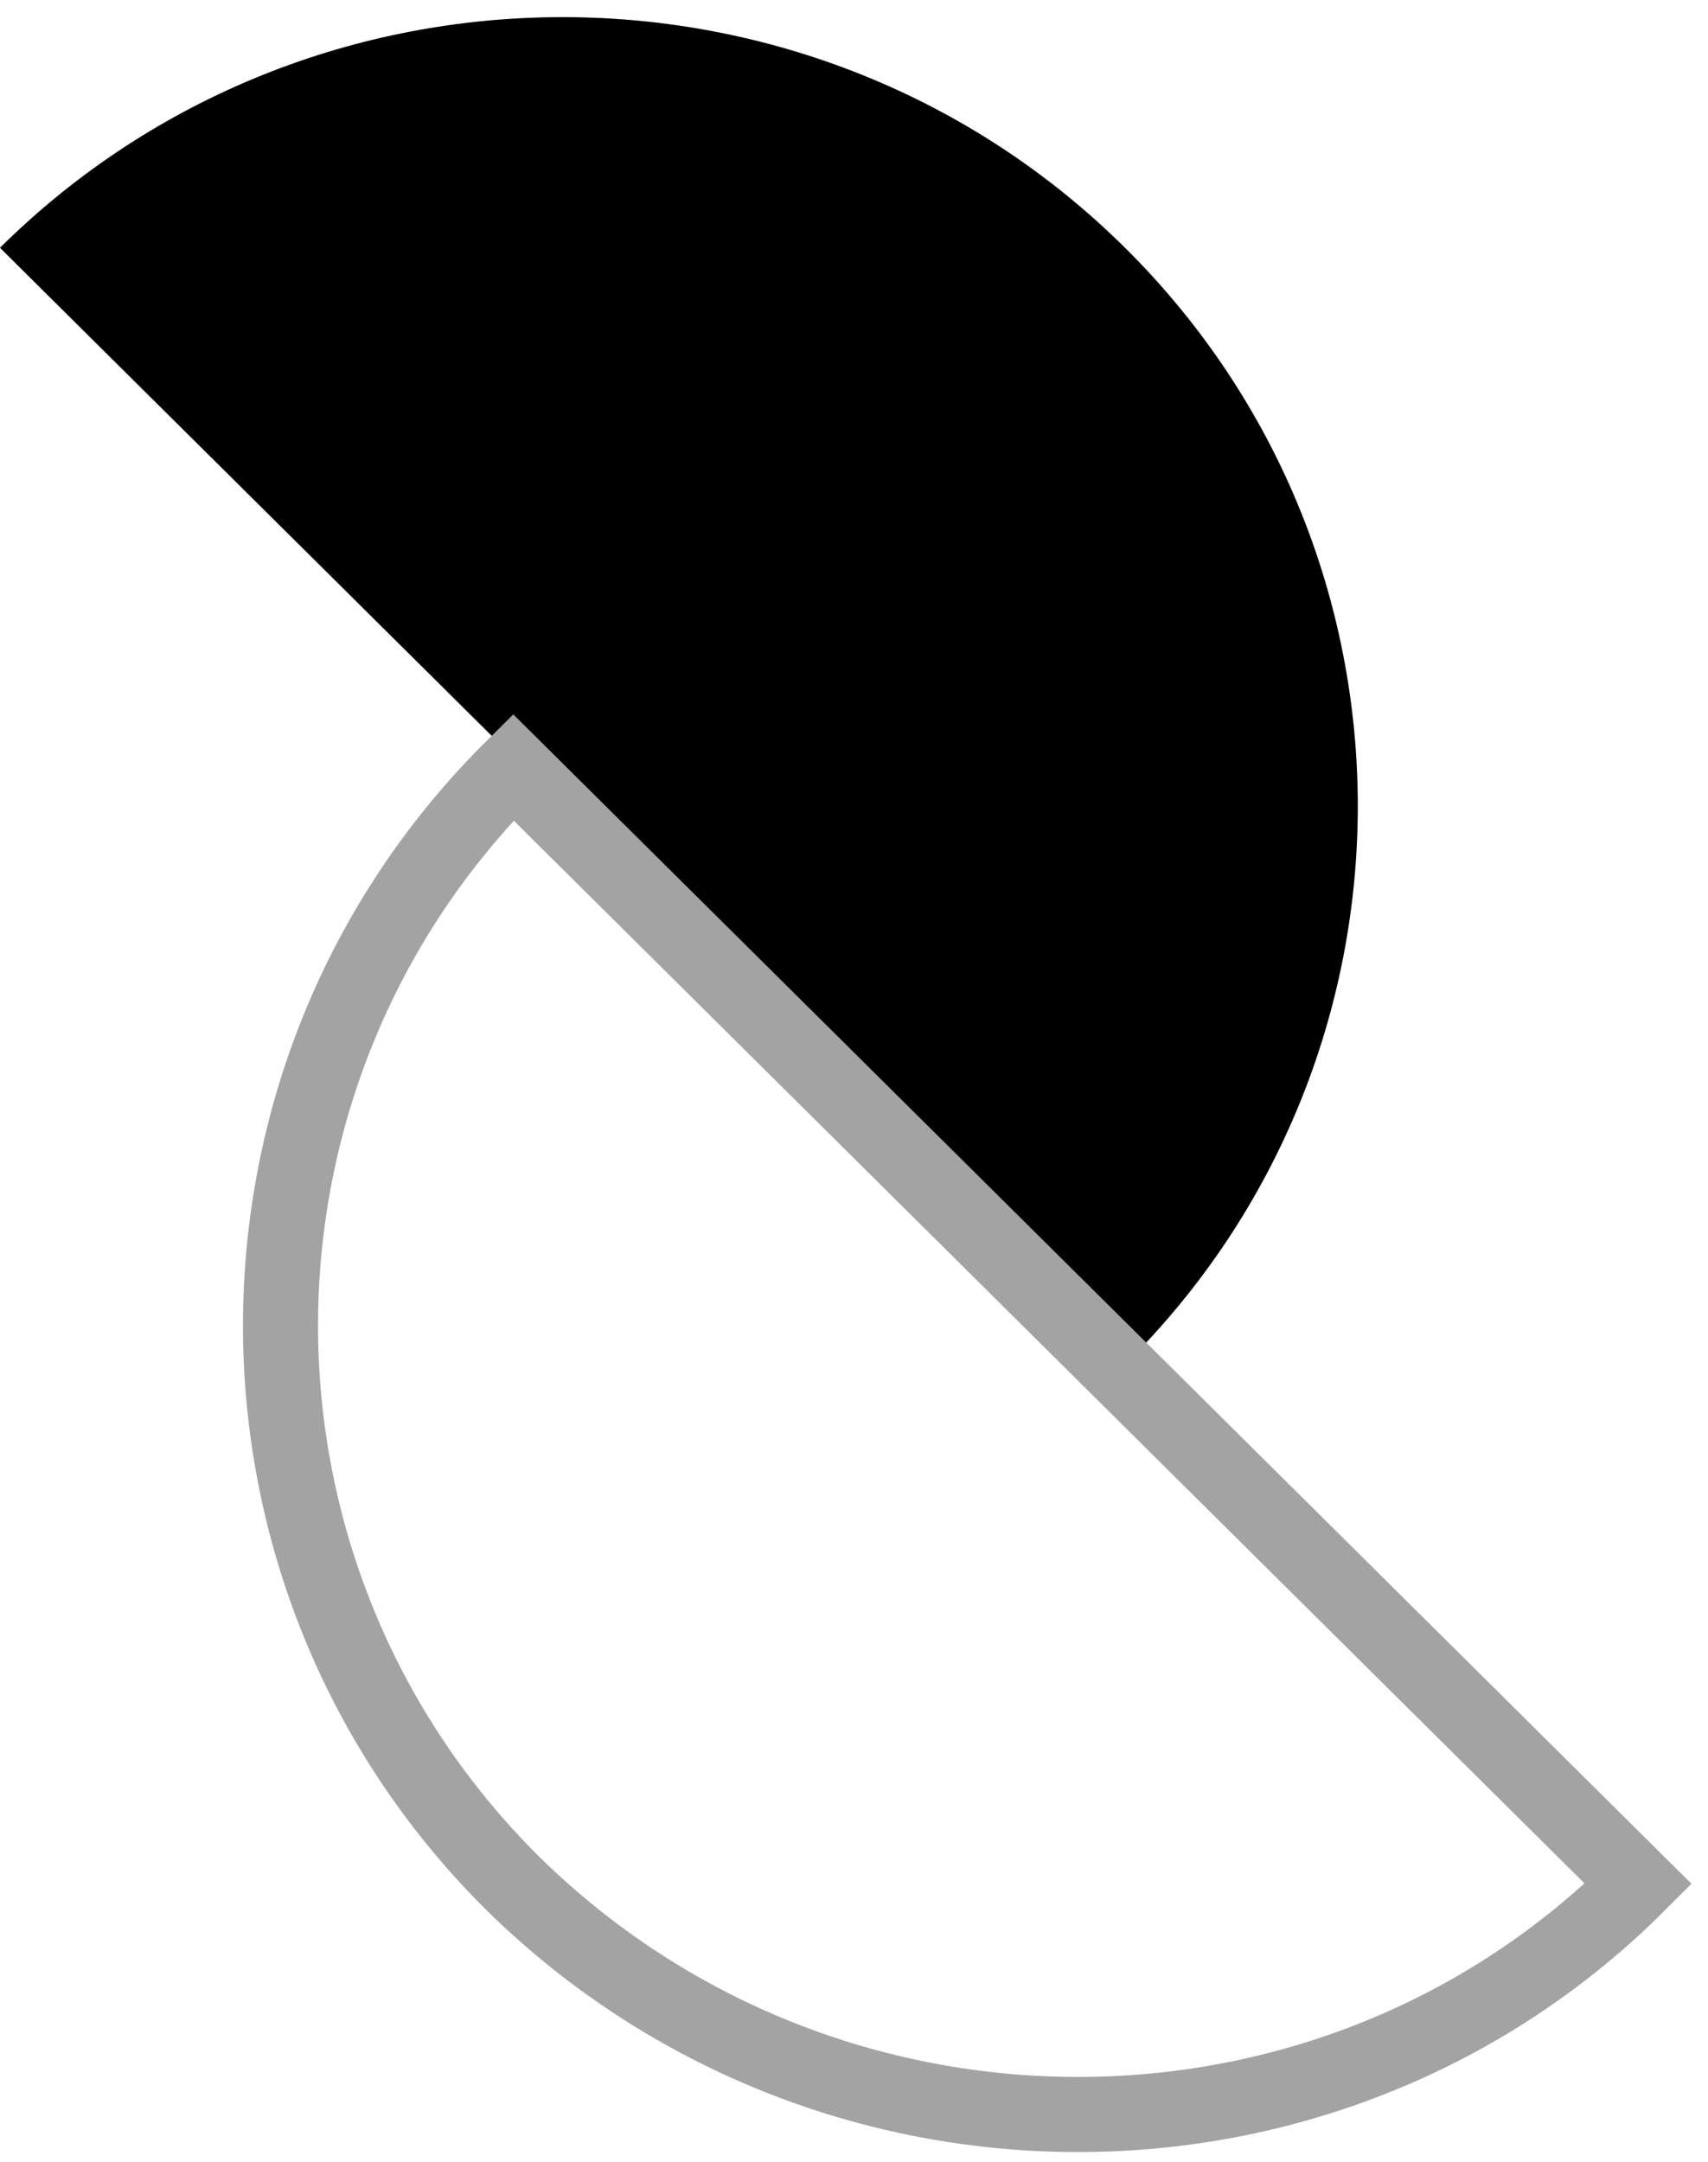 <svg width="inherit" height="inherit" viewBox="0 0 98 124"  xmlns="http://www.w3.org/2000/svg">
<path d="M64.55 14.211C82.357 31.846 82.357 60.611 64.55 78.247L0 14.211C17.807 -3.425 46.743 -3.425 64.55 14.211Z" fill="currentColor"></path>
<path d="M64.55 14.211C82.357 31.846 82.357 60.611 64.55 78.247L0 14.211C17.807 -3.425 46.743 -3.425 64.55 14.211Z" fill="currentColor" fill-opacity="0.2"></path>
<path d="M29.45 108.039C11.643 90.404 11.643 61.639 29.45 44.003L94 108.039C76.364 125.675 47.428 125.675 29.45 108.039Z" stroke="#a3a3a3" stroke-width="4.307" fill="transparent" stroke-miterlimit="10"></path>
</svg>